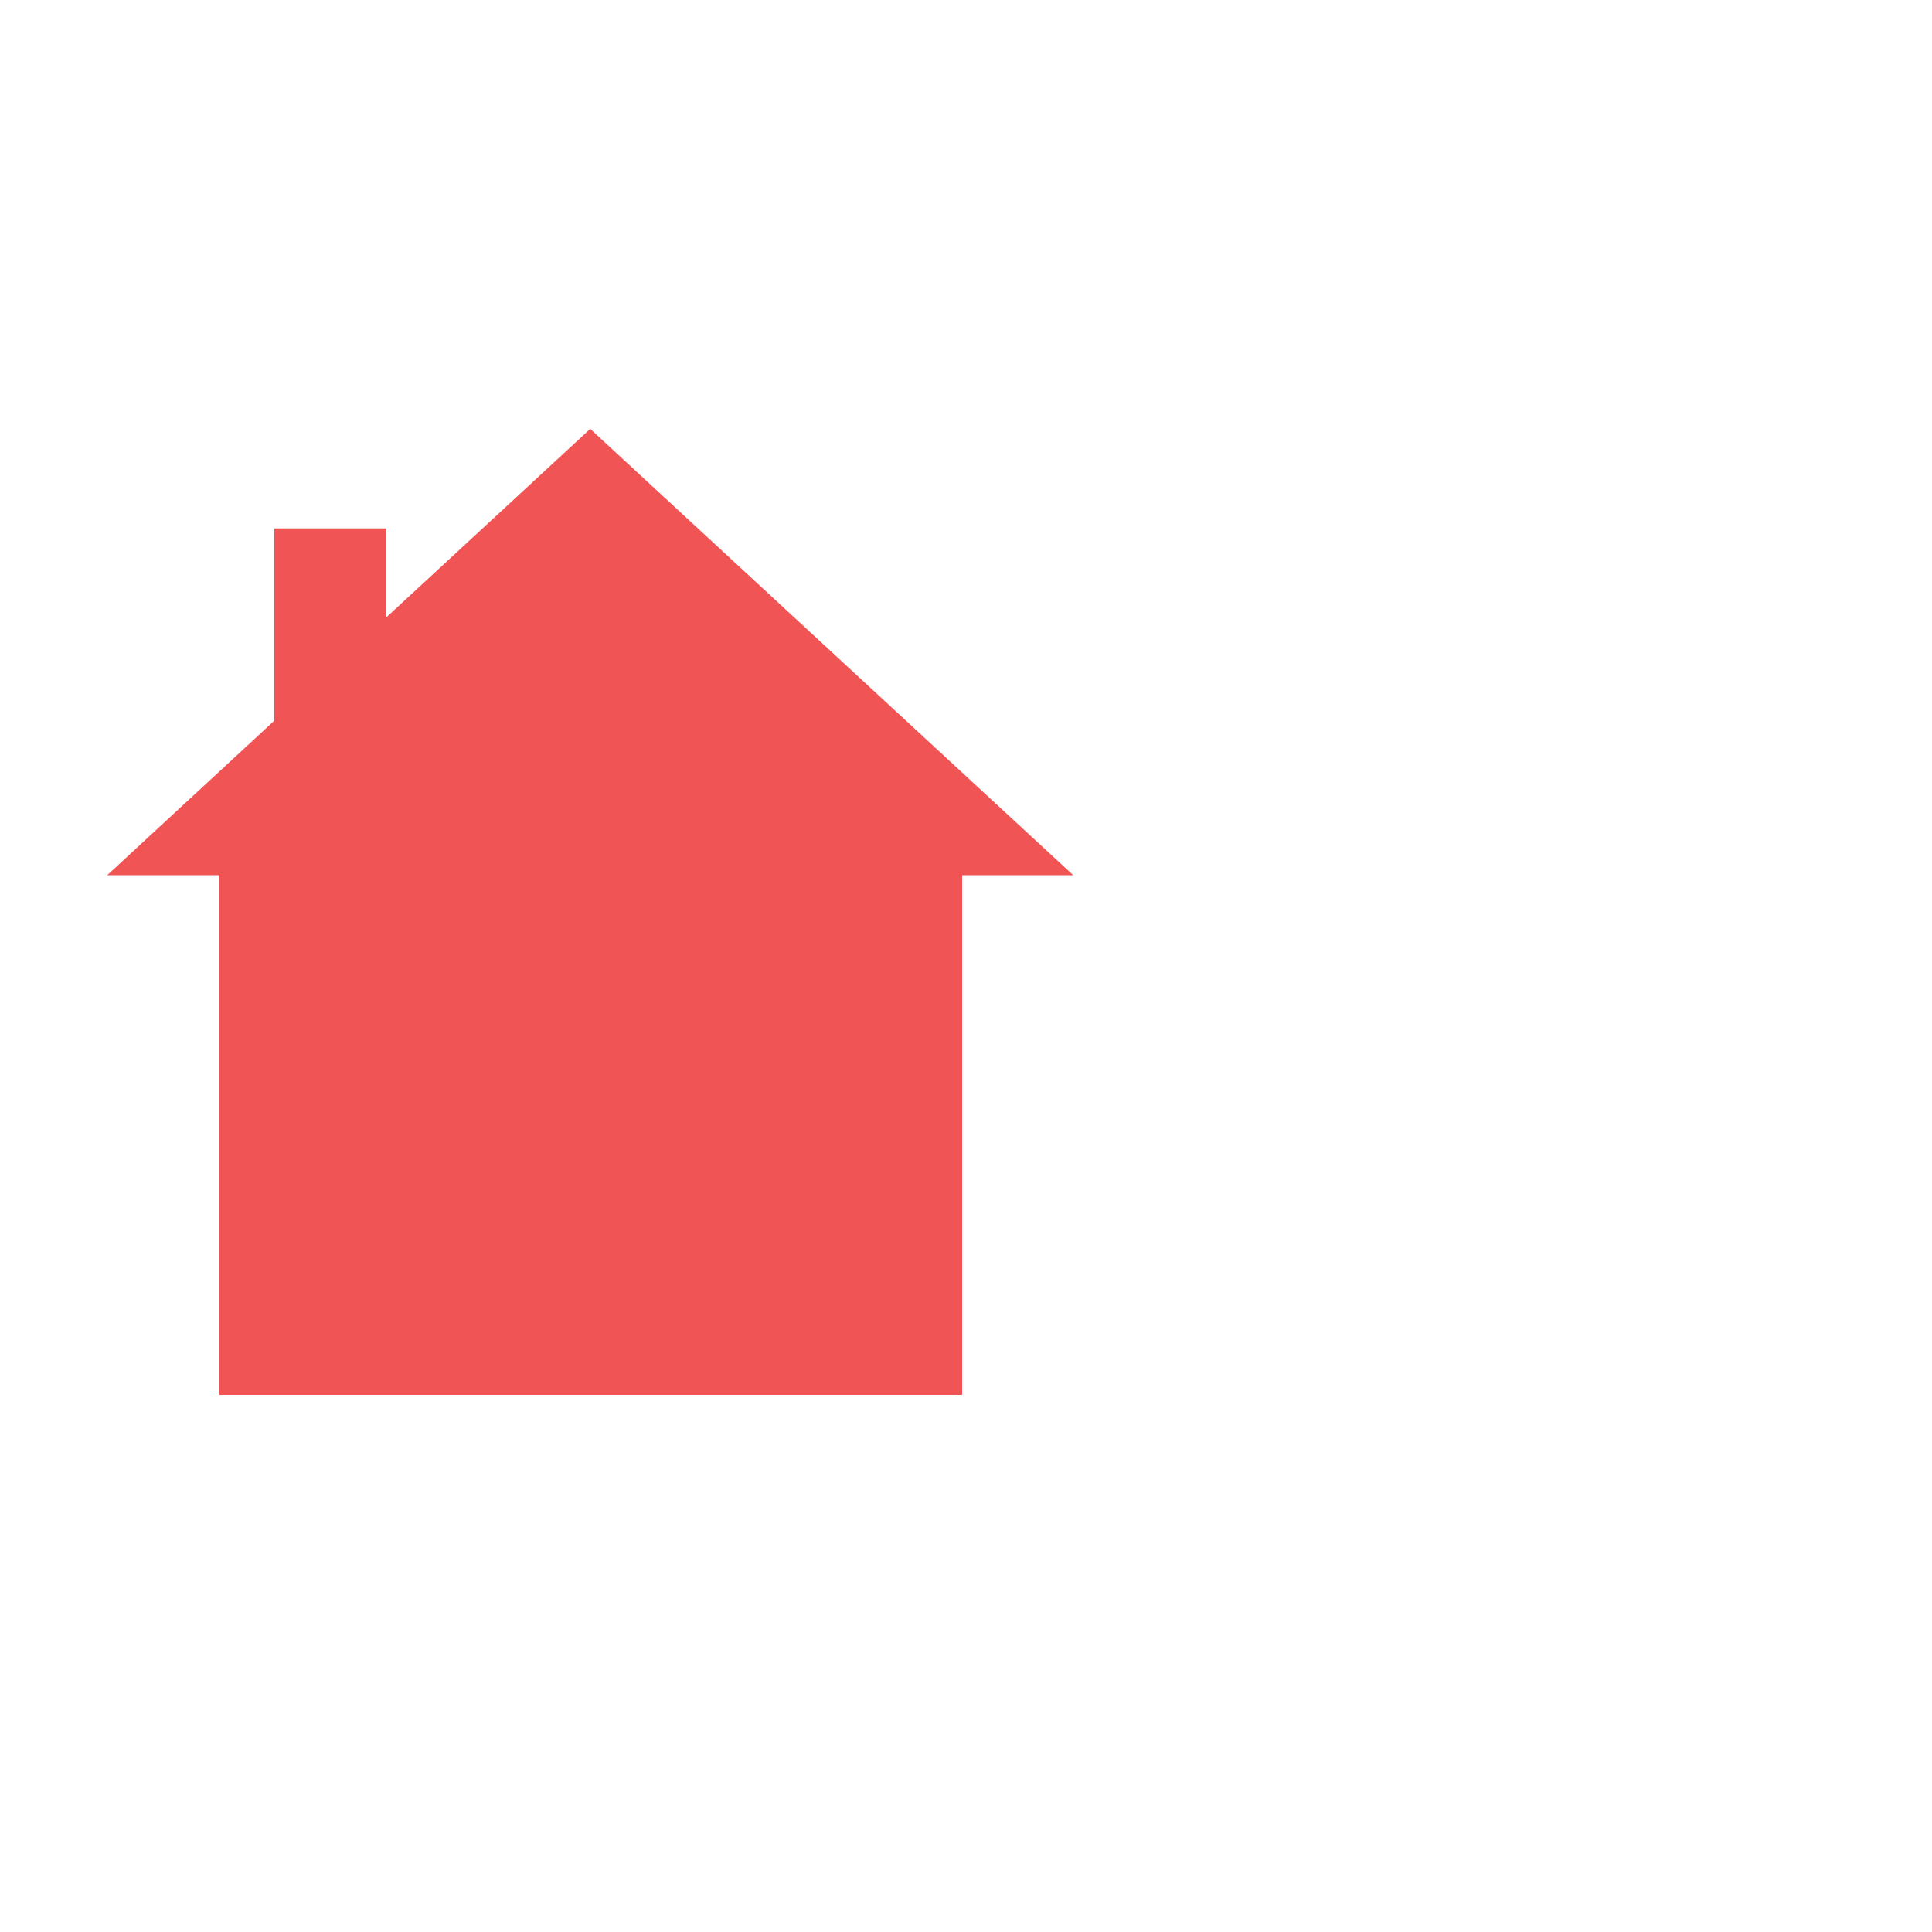<svg width="2" height="2" viewBox="0 0 2 2" fill="none" xmlns="http://www.w3.org/2000/svg">
<path d="M0.227 1.444H0.996V0.906H1.111L0.611 0.444L0.4 0.639V0.547H0.284V0.746L0.111 0.906H0.227V1.444Z" fill="#F05454"/>
</svg>
